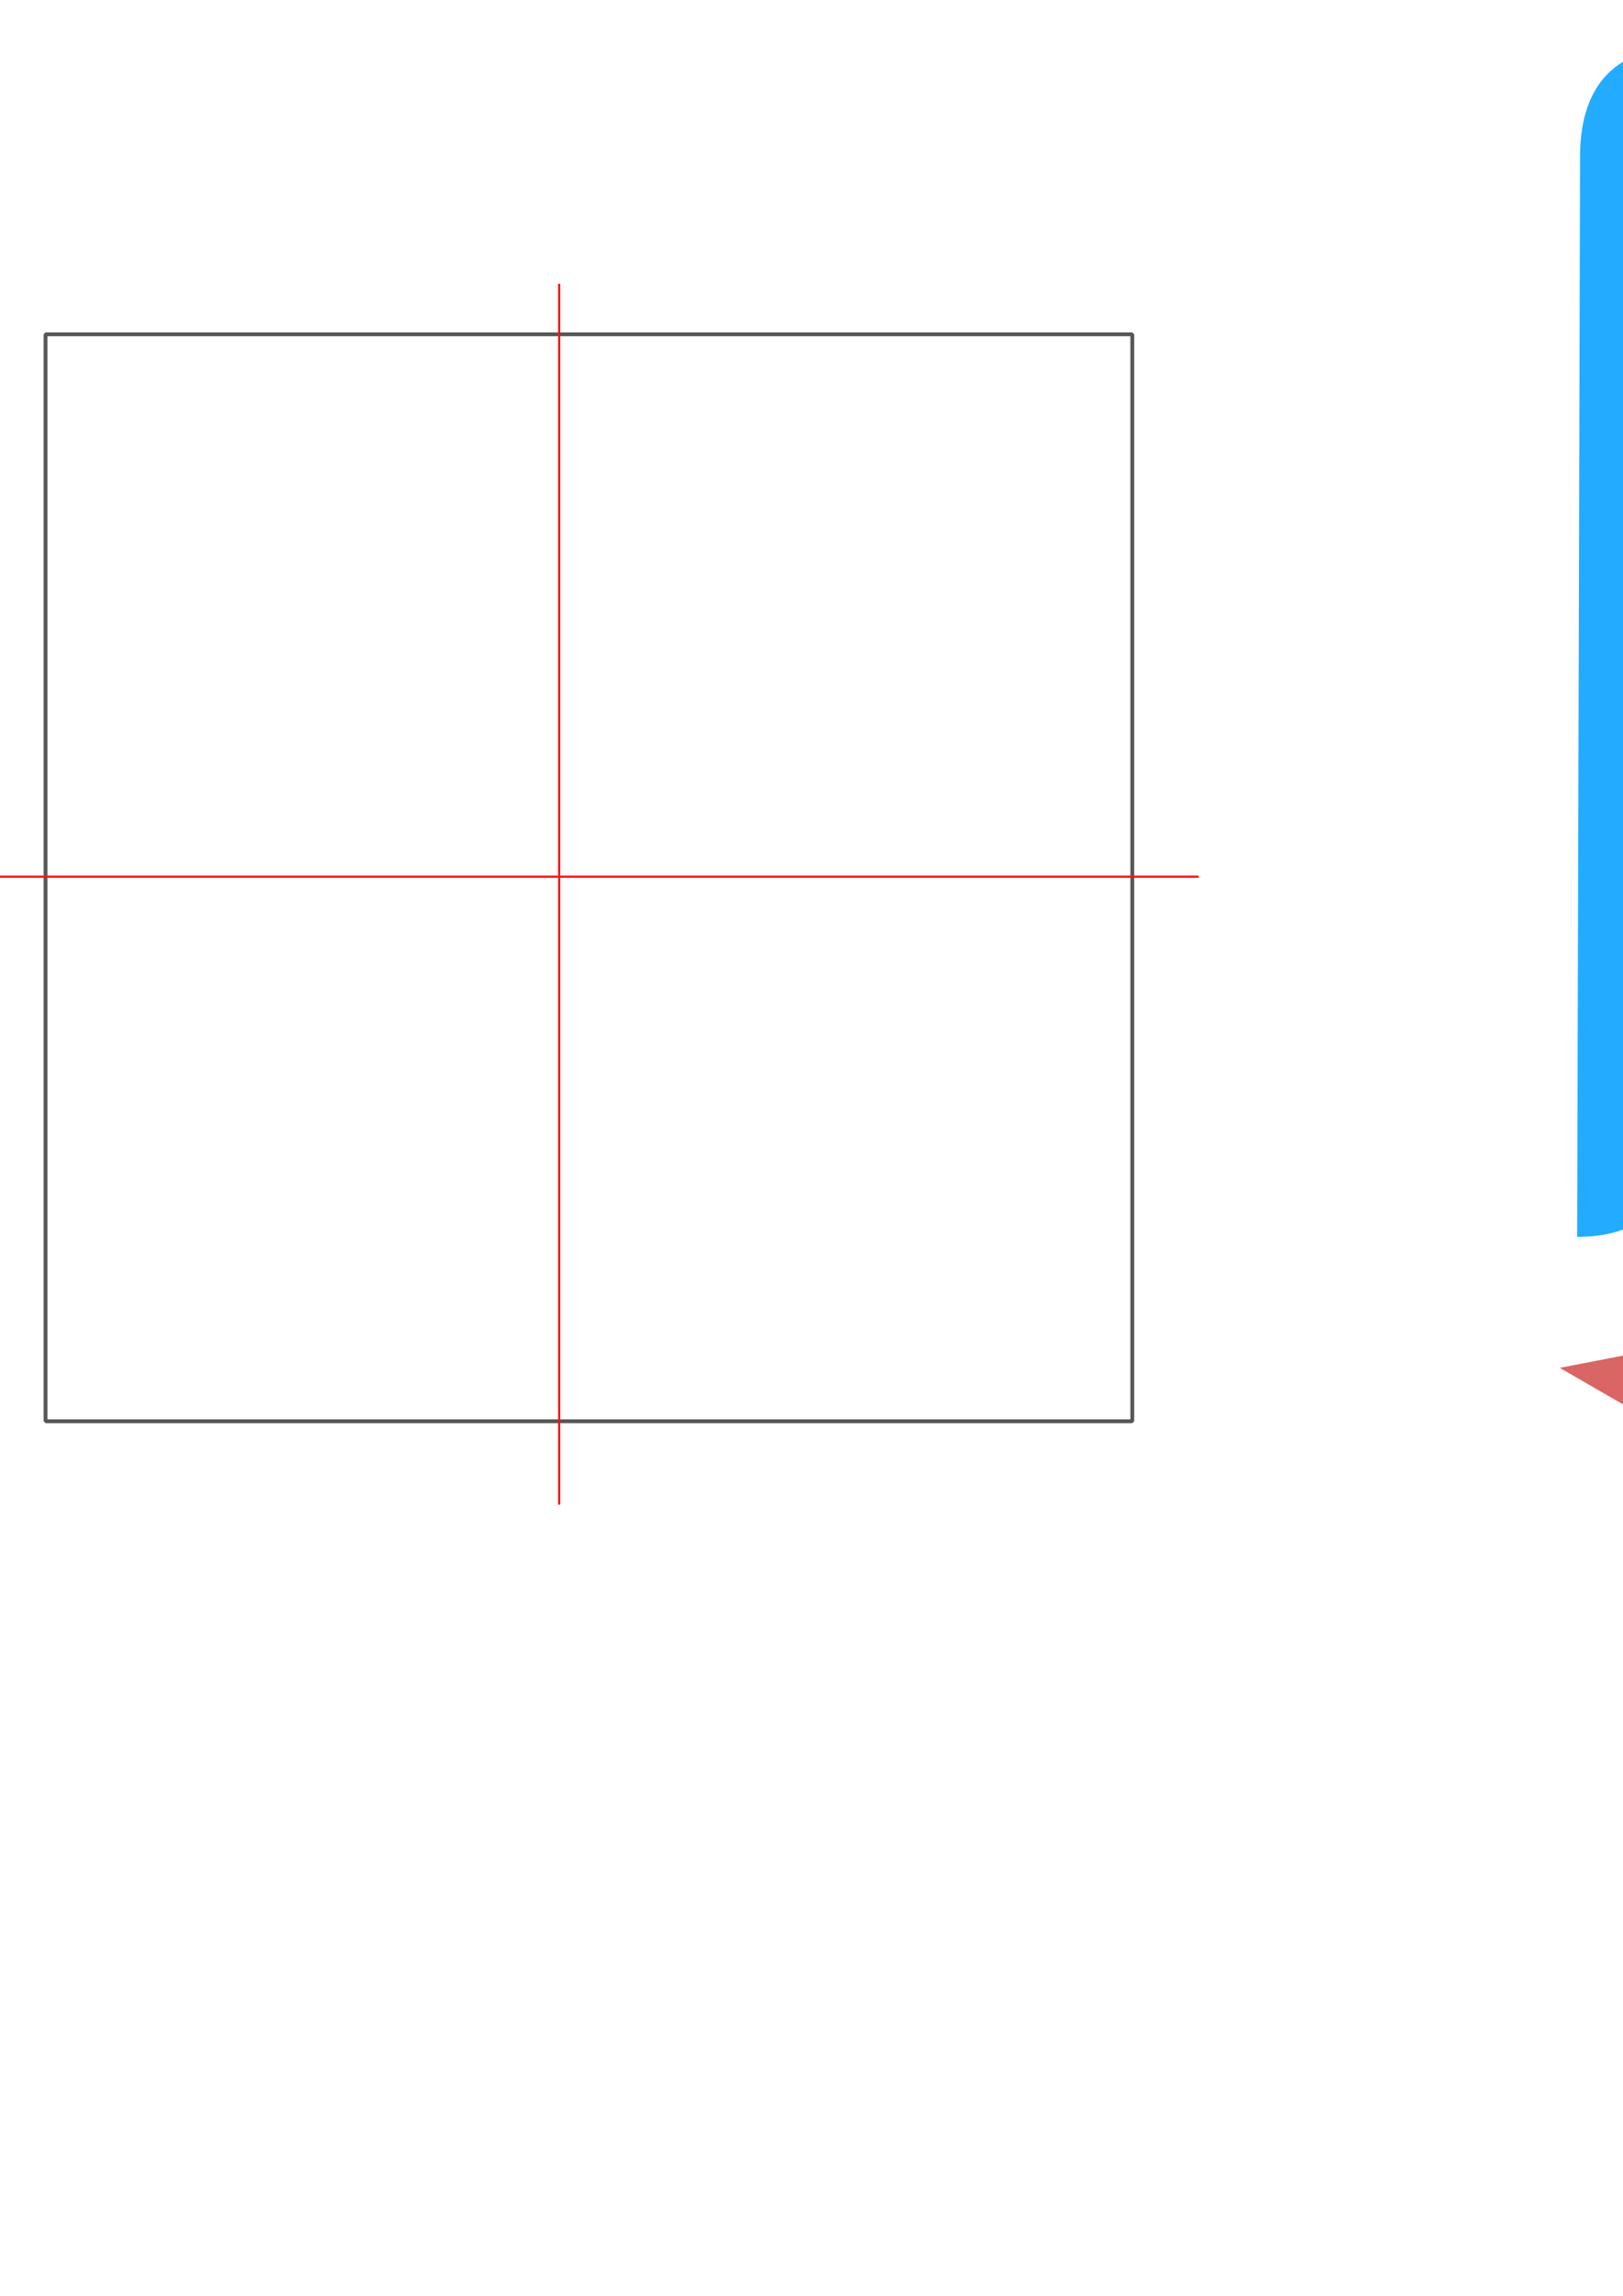 <?xml version="1.0" encoding="UTF-8" standalone="no"?>
<!-- Created with Inkscape (http://www.inkscape.org/) -->

<svg
   xmlns:dc="http://purl.org/dc/elements/1.1/"
   xmlns:cc="http://creativecommons.org/ns#"
   xmlns:rdf="http://www.w3.org/1999/02/22-rdf-syntax-ns#"
   xmlns:svg="http://www.w3.org/2000/svg"
   xmlns="http://www.w3.org/2000/svg"
   xmlns:sodipodi="http://sodipodi.sourceforge.net/DTD/sodipodi-0.dtd"
   xmlns:inkscape="http://www.inkscape.org/namespaces/inkscape"
   width="210mm"
   height="297mm"
   viewBox="0 0 744.094 1052.362"
   id="svg2"
   version="1.1"
   inkscape:version="0.91 r13725"
   sodipodi:docname="WorkSpace.svg">
  <defs
     id="defs4" />
  <sodipodi:namedview
     id="base"
     pagecolor="#ffffff"
     bordercolor="#666666"
     borderopacity="1.0"
     inkscape:pageopacity="0.0"
     inkscape:pageshadow="2"
     inkscape:zoom="0.49497475"
     inkscape:cx="214.98602"
     inkscape:cy="946.96856"
     inkscape:document-units="px"
     inkscape:current-layer="layer1"
     showgrid="false"
     showborder="false"
     inkscape:window-width="1920"
     inkscape:window-height="1057"
     inkscape:window-x="-8"
     inkscape:window-y="-8"
     inkscape:window-maximized="1" />
  <g
     inkscape:groupmode="layer"
     id="layer2"
     inkscape:label="Ebene 2"
     style="display:inline">
    <rect
       style="opacity:0.657;fill:#5ac5c5;fill-opacity:0;fill-rule:evenodd;stroke:#000000;stroke-width:1.759;stroke-linecap:butt;stroke-linejoin:bevel;stroke-miterlimit:4;stroke-dasharray:none;stroke-dashoffset:15.4;stroke-opacity:1"
       id="rect4136"
       width="498.241"
       height="498.241"
       x="20.879"
       y="153.242" />
    <path
       style="fill:none;fill-rule:evenodd;stroke:#ff1111;stroke-width:1px;stroke-linecap:butt;stroke-linejoin:miter;stroke-opacity:1"
       d="m 256.358,689.717 0,-559.625"
       id="path4138"
       inkscape:connector-curvature="0" />
    <path
       style="fill:none;fill-rule:evenodd;stroke:#ff1111;stroke-width:1px;stroke-linecap:butt;stroke-linejoin:miter;stroke-opacity:1"
       d="m -25.254,401.862 574.777,0"
       id="path4140"
       inkscape:connector-curvature="0" />
  </g>
  <g
     inkscape:label="Ebene 1"
     inkscape:groupmode="layer"
     id="layer1">
    <path
       style="fill:#d96565;fill-opacity:1;fill-rule:evenodd;stroke:none;stroke-width:1px;stroke-linecap:butt;stroke-linejoin:miter;stroke-opacity:1"
       d="m 715.107,626.999 74.215,-14.395 33.352,19.256 c 60.632,35.006 114.391,57.342 164.25,53.63 55.152,-4.107 105.531,-40.088 155.163,-126.052 l 20.303,60.799 c -44.945,77.846 -104.748,110.016 -169.692,113.04 -63.019,2.935 -130.879,-21.574 -194.701,-58.421 z"
       id="path4142-3-4"
       inkscape:connector-curvature="0"
       sodipodi:nodetypes="ccssccssc" />
    <path
       style="fill:#23acff;fill-opacity:1;fill-rule:evenodd;stroke:none;stroke-width:1px;stroke-linecap:butt;stroke-linejoin:miter;stroke-opacity:1"
       d="m 875.222,63.307 -0.758,48.998 195.693,0.398 0,390.697 0.049,56.521 c 36.442,-0.09 49.072,-21.79 49.072,-50.441 l 0.5,-396.676 0,0 c 0,-0.052 0,-0.101 0,-0.152 l 0,-0.65 -0.014,0 c -0.311,-35.375 -20.931,-48.695 -49.293,-48.695 l -195.252,0 z"
       id="path4144-7-6"
       inkscape:connector-curvature="0" />
    <path
       style="fill:#23acff;fill-opacity:1;fill-rule:evenodd;stroke:none;stroke-width:1px;stroke-linecap:butt;stroke-linejoin:miter;stroke-opacity:1"
       d="m 724.406,71.57 c 0.054,-28.579 12.693,-50.2 49.043,-50.22 l -0.057,56.379 -0.734,437.184 c -0.054,28.579 -13.611,52.123 -49.596,52.055 z"
       id="path4144-7-7-5-7-5-6"
       inkscape:connector-curvature="0"
       sodipodi:nodetypes="cccccc" />
  </g>
</svg>
